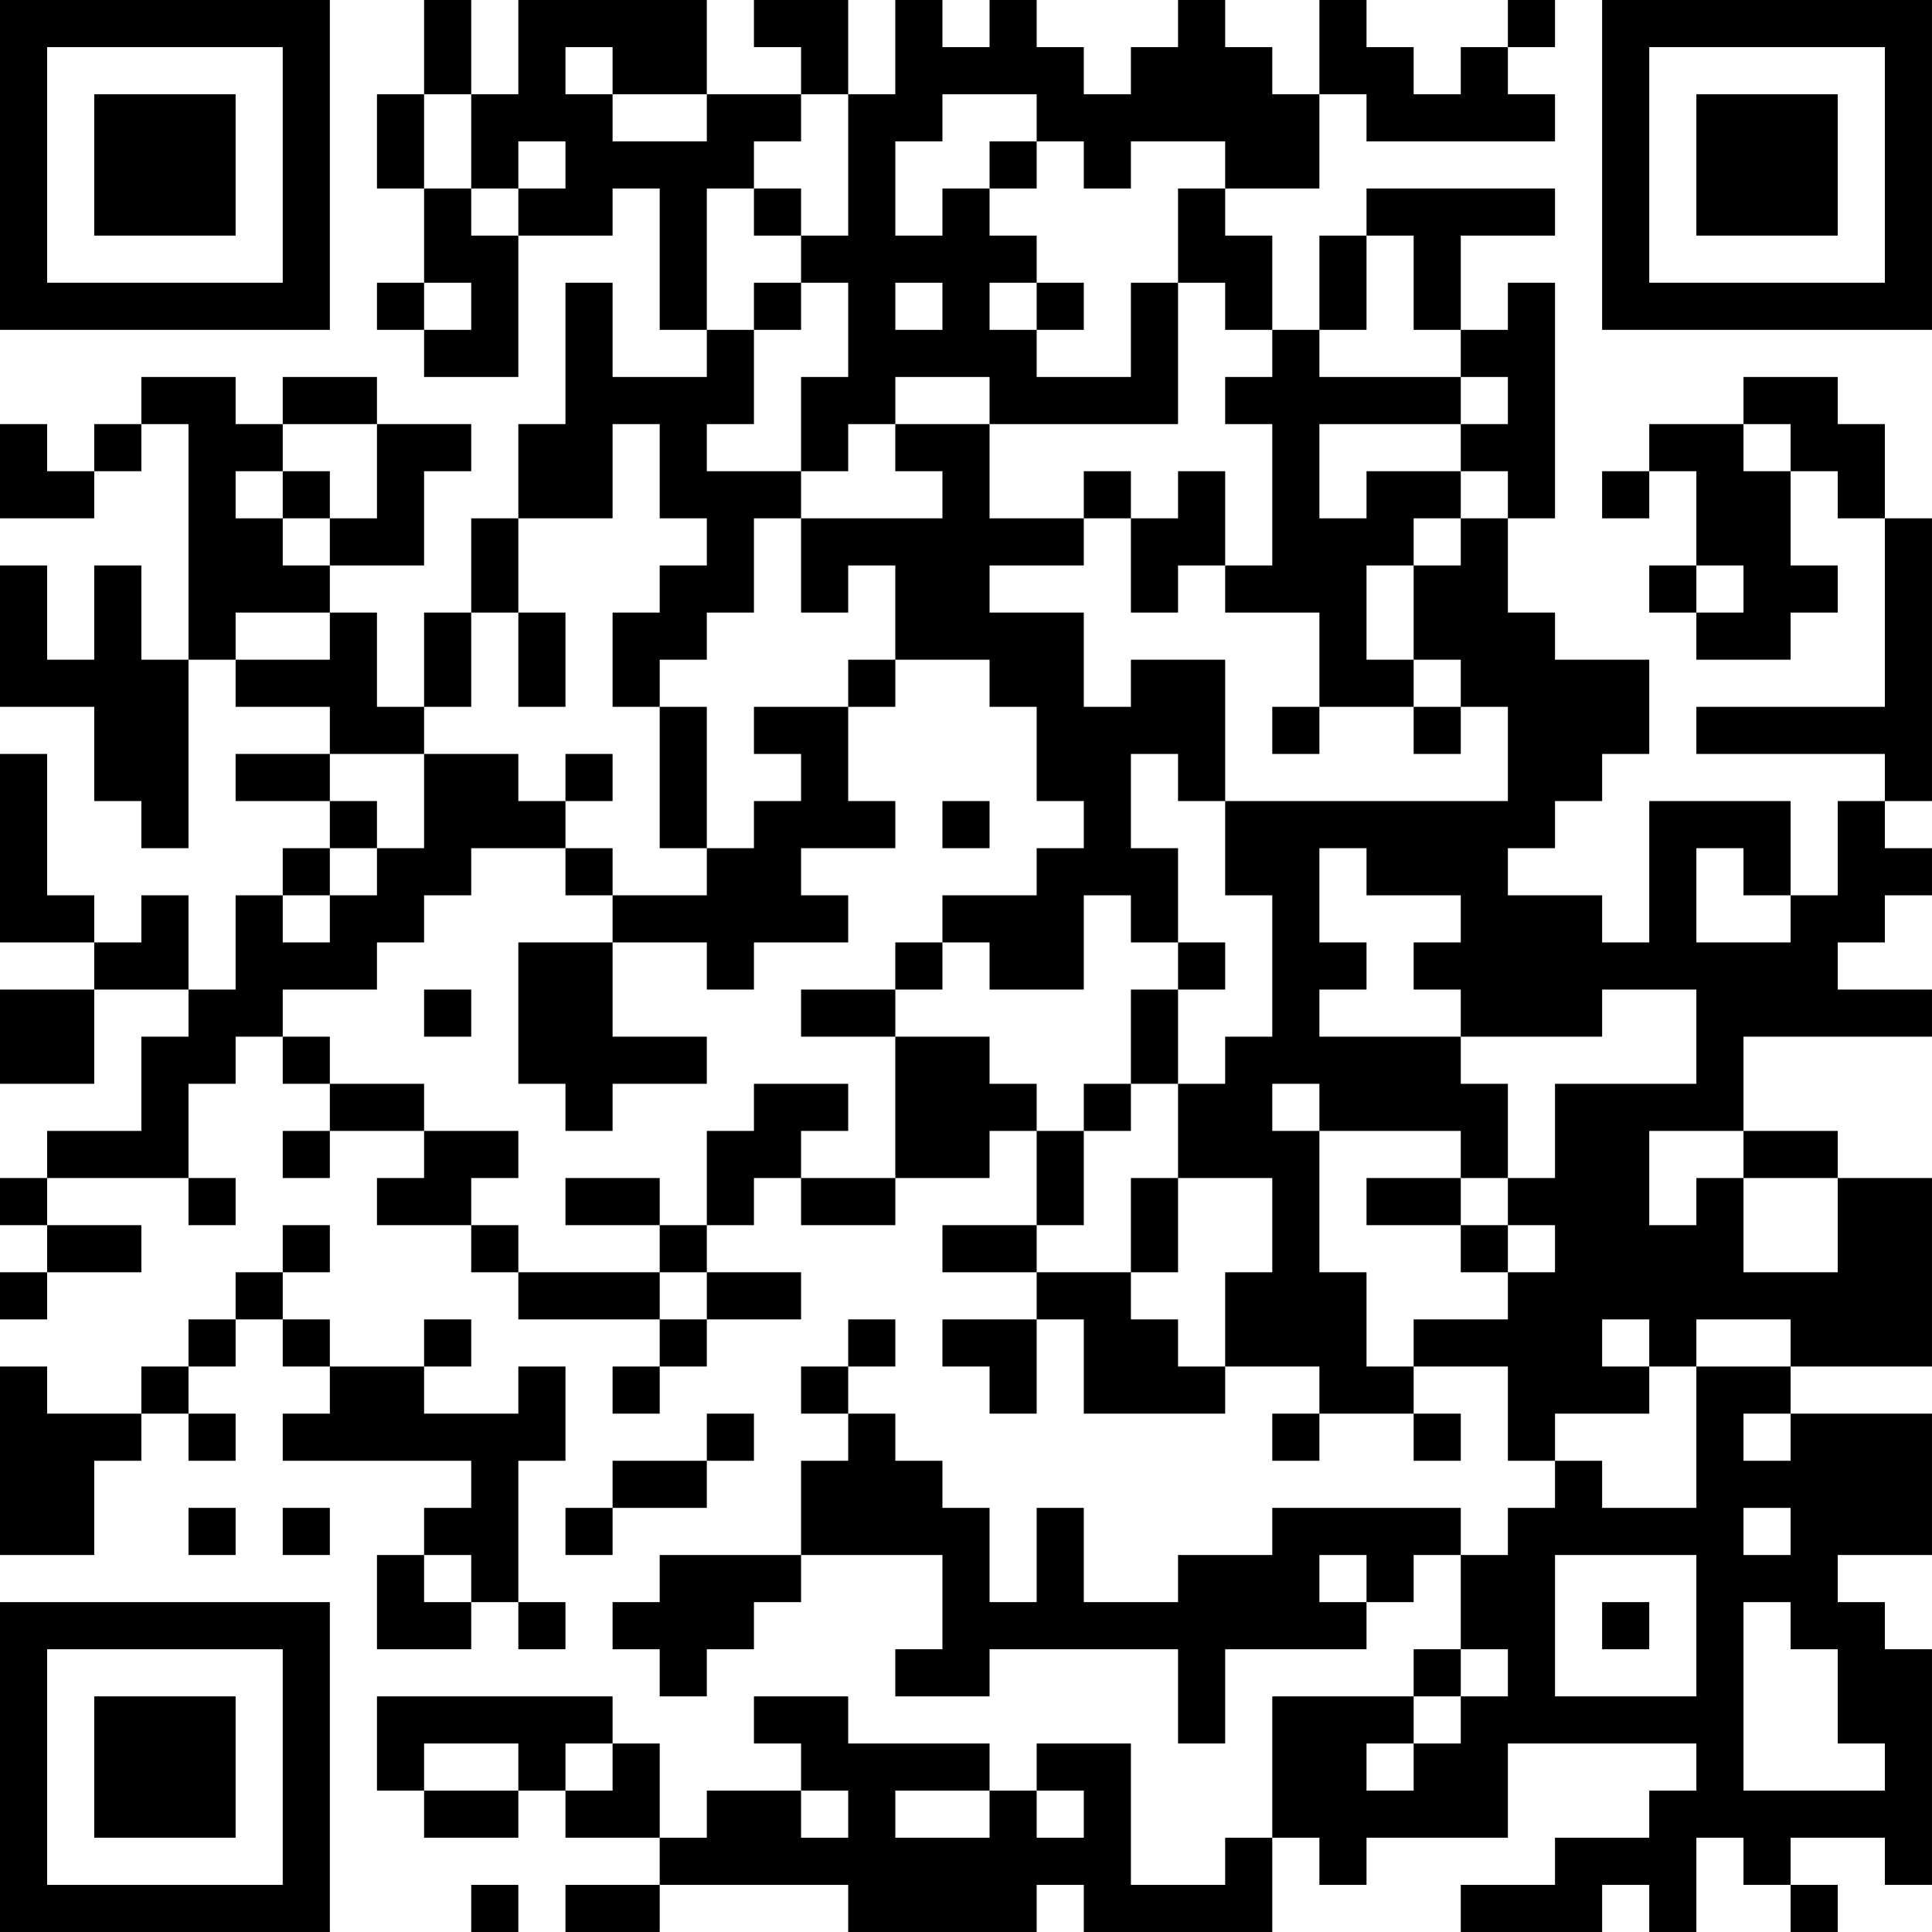 <?xml version="1.0" encoding="UTF-8"?>
<svg xmlns="http://www.w3.org/2000/svg" version="1.1" width="200" height="200" viewBox="0 0 200 200"><rect x="0" y="0" width="200" height="200" fill="#ffffff"/><g transform="scale(4.878)"><g transform="translate(0,0)"><path fill-rule="evenodd" d="M9 0L9 2L8 2L8 4L9 4L9 6L8 6L8 7L9 7L9 8L11 8L11 5L13 5L13 4L14 4L14 7L15 7L15 8L13 8L13 6L12 6L12 9L11 9L11 11L10 11L10 13L9 13L9 15L8 15L8 13L7 13L7 12L9 12L9 10L10 10L10 9L8 9L8 8L6 8L6 9L5 9L5 8L3 8L3 9L2 9L2 10L1 10L1 9L0 9L0 11L2 11L2 10L3 10L3 9L4 9L4 14L3 14L3 12L2 12L2 14L1 14L1 12L0 12L0 15L2 15L2 17L3 17L3 18L4 18L4 14L5 14L5 15L7 15L7 16L5 16L5 17L7 17L7 18L6 18L6 19L5 19L5 21L4 21L4 19L3 19L3 20L2 20L2 19L1 19L1 16L0 16L0 20L2 20L2 21L0 21L0 23L2 23L2 21L4 21L4 22L3 22L3 24L1 24L1 25L0 25L0 26L1 26L1 27L0 27L0 28L1 28L1 27L3 27L3 26L1 26L1 25L4 25L4 26L5 26L5 25L4 25L4 23L5 23L5 22L6 22L6 23L7 23L7 24L6 24L6 25L7 25L7 24L9 24L9 25L8 25L8 26L10 26L10 27L11 27L11 28L14 28L14 29L13 29L13 30L14 30L14 29L15 29L15 28L17 28L17 27L15 27L15 26L16 26L16 25L17 25L17 26L19 26L19 25L21 25L21 24L22 24L22 26L20 26L20 27L22 27L22 28L20 28L20 29L21 29L21 30L22 30L22 28L23 28L23 30L26 30L26 29L28 29L28 30L27 30L27 31L28 31L28 30L30 30L30 31L31 31L31 30L30 30L30 29L32 29L32 31L33 31L33 32L32 32L32 33L31 33L31 32L27 32L27 33L25 33L25 34L23 34L23 32L22 32L22 34L21 34L21 32L20 32L20 31L19 31L19 30L18 30L18 29L19 29L19 28L18 28L18 29L17 29L17 30L18 30L18 31L17 31L17 33L14 33L14 34L13 34L13 35L14 35L14 36L15 36L15 35L16 35L16 34L17 34L17 33L20 33L20 35L19 35L19 36L21 36L21 35L25 35L25 37L26 37L26 35L29 35L29 34L30 34L30 33L31 33L31 35L30 35L30 36L27 36L27 39L26 39L26 40L24 40L24 37L22 37L22 38L21 38L21 37L18 37L18 36L16 36L16 37L17 37L17 38L15 38L15 39L14 39L14 37L13 37L13 36L8 36L8 38L9 38L9 39L11 39L11 38L12 38L12 39L14 39L14 40L12 40L12 41L14 41L14 40L18 40L18 41L22 41L22 40L23 40L23 41L27 41L27 39L28 39L28 40L29 40L29 39L32 39L32 37L36 37L36 38L35 38L35 39L33 39L33 40L31 40L31 41L34 41L34 40L35 40L35 41L36 41L36 39L37 39L37 40L38 40L38 41L39 41L39 40L38 40L38 39L40 39L40 40L41 40L41 35L40 35L40 34L39 34L39 33L41 33L41 30L38 30L38 29L41 29L41 25L39 25L39 24L37 24L37 22L41 22L41 21L39 21L39 20L40 20L40 19L41 19L41 18L40 18L40 17L41 17L41 11L40 11L40 9L39 9L39 8L37 8L37 9L35 9L35 10L34 10L34 11L35 11L35 10L36 10L36 12L35 12L35 13L36 13L36 14L38 14L38 13L39 13L39 12L38 12L38 10L39 10L39 11L40 11L40 15L36 15L36 16L40 16L40 17L39 17L39 19L38 19L38 17L35 17L35 20L34 20L34 19L32 19L32 18L33 18L33 17L34 17L34 16L35 16L35 14L33 14L33 13L32 13L32 11L33 11L33 6L32 6L32 7L31 7L31 5L33 5L33 4L29 4L29 5L28 5L28 7L27 7L27 5L26 5L26 4L28 4L28 2L29 2L29 3L33 3L33 2L32 2L32 1L33 1L33 0L32 0L32 1L31 1L31 2L30 2L30 1L29 1L29 0L28 0L28 2L27 2L27 1L26 1L26 0L25 0L25 1L24 1L24 2L23 2L23 1L22 1L22 0L21 0L21 1L20 1L20 0L19 0L19 2L18 2L18 0L16 0L16 1L17 1L17 2L15 2L15 0L11 0L11 2L10 2L10 0ZM12 1L12 2L13 2L13 3L15 3L15 2L13 2L13 1ZM9 2L9 4L10 4L10 5L11 5L11 4L12 4L12 3L11 3L11 4L10 4L10 2ZM17 2L17 3L16 3L16 4L15 4L15 7L16 7L16 9L15 9L15 10L17 10L17 11L16 11L16 13L15 13L15 14L14 14L14 15L13 15L13 13L14 13L14 12L15 12L15 11L14 11L14 9L13 9L13 11L11 11L11 13L10 13L10 15L9 15L9 16L7 16L7 17L8 17L8 18L7 18L7 19L6 19L6 20L7 20L7 19L8 19L8 18L9 18L9 16L11 16L11 17L12 17L12 18L10 18L10 19L9 19L9 20L8 20L8 21L6 21L6 22L7 22L7 23L9 23L9 24L11 24L11 25L10 25L10 26L11 26L11 27L14 27L14 28L15 28L15 27L14 27L14 26L15 26L15 24L16 24L16 23L18 23L18 24L17 24L17 25L19 25L19 22L21 22L21 23L22 23L22 24L23 24L23 26L22 26L22 27L24 27L24 28L25 28L25 29L26 29L26 27L27 27L27 25L25 25L25 23L26 23L26 22L27 22L27 19L26 19L26 17L32 17L32 15L31 15L31 14L30 14L30 12L31 12L31 11L32 11L32 10L31 10L31 9L32 9L32 8L31 8L31 7L30 7L30 5L29 5L29 7L28 7L28 8L31 8L31 9L28 9L28 11L29 11L29 10L31 10L31 11L30 11L30 12L29 12L29 14L30 14L30 15L28 15L28 13L26 13L26 12L27 12L27 9L26 9L26 8L27 8L27 7L26 7L26 6L25 6L25 4L26 4L26 3L24 3L24 4L23 4L23 3L22 3L22 2L20 2L20 3L19 3L19 5L20 5L20 4L21 4L21 5L22 5L22 6L21 6L21 7L22 7L22 8L24 8L24 6L25 6L25 9L21 9L21 8L19 8L19 9L18 9L18 10L17 10L17 8L18 8L18 6L17 6L17 5L18 5L18 2ZM21 3L21 4L22 4L22 3ZM16 4L16 5L17 5L17 4ZM9 6L9 7L10 7L10 6ZM16 6L16 7L17 7L17 6ZM19 6L19 7L20 7L20 6ZM22 6L22 7L23 7L23 6ZM6 9L6 10L5 10L5 11L6 11L6 12L7 12L7 11L8 11L8 9ZM19 9L19 10L20 10L20 11L17 11L17 13L18 13L18 12L19 12L19 14L18 14L18 15L16 15L16 16L17 16L17 17L16 17L16 18L15 18L15 15L14 15L14 18L15 18L15 19L13 19L13 18L12 18L12 19L13 19L13 20L11 20L11 23L12 23L12 24L13 24L13 23L15 23L15 22L13 22L13 20L15 20L15 21L16 21L16 20L18 20L18 19L17 19L17 18L19 18L19 17L18 17L18 15L19 15L19 14L21 14L21 15L22 15L22 17L23 17L23 18L22 18L22 19L20 19L20 20L19 20L19 21L17 21L17 22L19 22L19 21L20 21L20 20L21 20L21 21L23 21L23 19L24 19L24 20L25 20L25 21L24 21L24 23L23 23L23 24L24 24L24 23L25 23L25 21L26 21L26 20L25 20L25 18L24 18L24 16L25 16L25 17L26 17L26 14L24 14L24 15L23 15L23 13L21 13L21 12L23 12L23 11L24 11L24 13L25 13L25 12L26 12L26 10L25 10L25 11L24 11L24 10L23 10L23 11L21 11L21 9ZM37 9L37 10L38 10L38 9ZM6 10L6 11L7 11L7 10ZM36 12L36 13L37 13L37 12ZM5 13L5 14L7 14L7 13ZM11 13L11 15L12 15L12 13ZM27 15L27 16L28 16L28 15ZM30 15L30 16L31 16L31 15ZM12 16L12 17L13 17L13 16ZM20 17L20 18L21 18L21 17ZM28 18L28 20L29 20L29 21L28 21L28 22L31 22L31 23L32 23L32 25L31 25L31 24L28 24L28 23L27 23L27 24L28 24L28 27L29 27L29 29L30 29L30 28L32 28L32 27L33 27L33 26L32 26L32 25L33 25L33 23L36 23L36 21L34 21L34 22L31 22L31 21L30 21L30 20L31 20L31 19L29 19L29 18ZM36 18L36 20L38 20L38 19L37 19L37 18ZM9 21L9 22L10 22L10 21ZM35 24L35 26L36 26L36 25L37 25L37 27L39 27L39 25L37 25L37 24ZM12 25L12 26L14 26L14 25ZM24 25L24 27L25 27L25 25ZM29 25L29 26L31 26L31 27L32 27L32 26L31 26L31 25ZM6 26L6 27L5 27L5 28L4 28L4 29L3 29L3 30L1 30L1 29L0 29L0 33L2 33L2 31L3 31L3 30L4 30L4 31L5 31L5 30L4 30L4 29L5 29L5 28L6 28L6 29L7 29L7 30L6 30L6 31L10 31L10 32L9 32L9 33L8 33L8 35L10 35L10 34L11 34L11 35L12 35L12 34L11 34L11 31L12 31L12 29L11 29L11 30L9 30L9 29L10 29L10 28L9 28L9 29L7 29L7 28L6 28L6 27L7 27L7 26ZM34 28L34 29L35 29L35 30L33 30L33 31L34 31L34 32L36 32L36 29L38 29L38 28L36 28L36 29L35 29L35 28ZM15 30L15 31L13 31L13 32L12 32L12 33L13 33L13 32L15 32L15 31L16 31L16 30ZM37 30L37 31L38 31L38 30ZM4 32L4 33L5 33L5 32ZM6 32L6 33L7 33L7 32ZM37 32L37 33L38 33L38 32ZM9 33L9 34L10 34L10 33ZM28 33L28 34L29 34L29 33ZM33 33L33 36L36 36L36 33ZM34 34L34 35L35 35L35 34ZM37 34L37 38L40 38L40 37L39 37L39 35L38 35L38 34ZM31 35L31 36L30 36L30 37L29 37L29 38L30 38L30 37L31 37L31 36L32 36L32 35ZM9 37L9 38L11 38L11 37ZM12 37L12 38L13 38L13 37ZM17 38L17 39L18 39L18 38ZM19 38L19 39L21 39L21 38ZM22 38L22 39L23 39L23 38ZM10 40L10 41L11 41L11 40ZM0 0L0 7L7 7L7 0ZM1 1L1 6L6 6L6 1ZM2 2L2 5L5 5L5 2ZM34 0L34 7L41 7L41 0ZM35 1L35 6L40 6L40 1ZM36 2L36 5L39 5L39 2ZM0 34L0 41L7 41L7 34ZM1 35L1 40L6 40L6 35ZM2 36L2 39L5 39L5 36Z" fill="#000000"/></g></g></svg>
